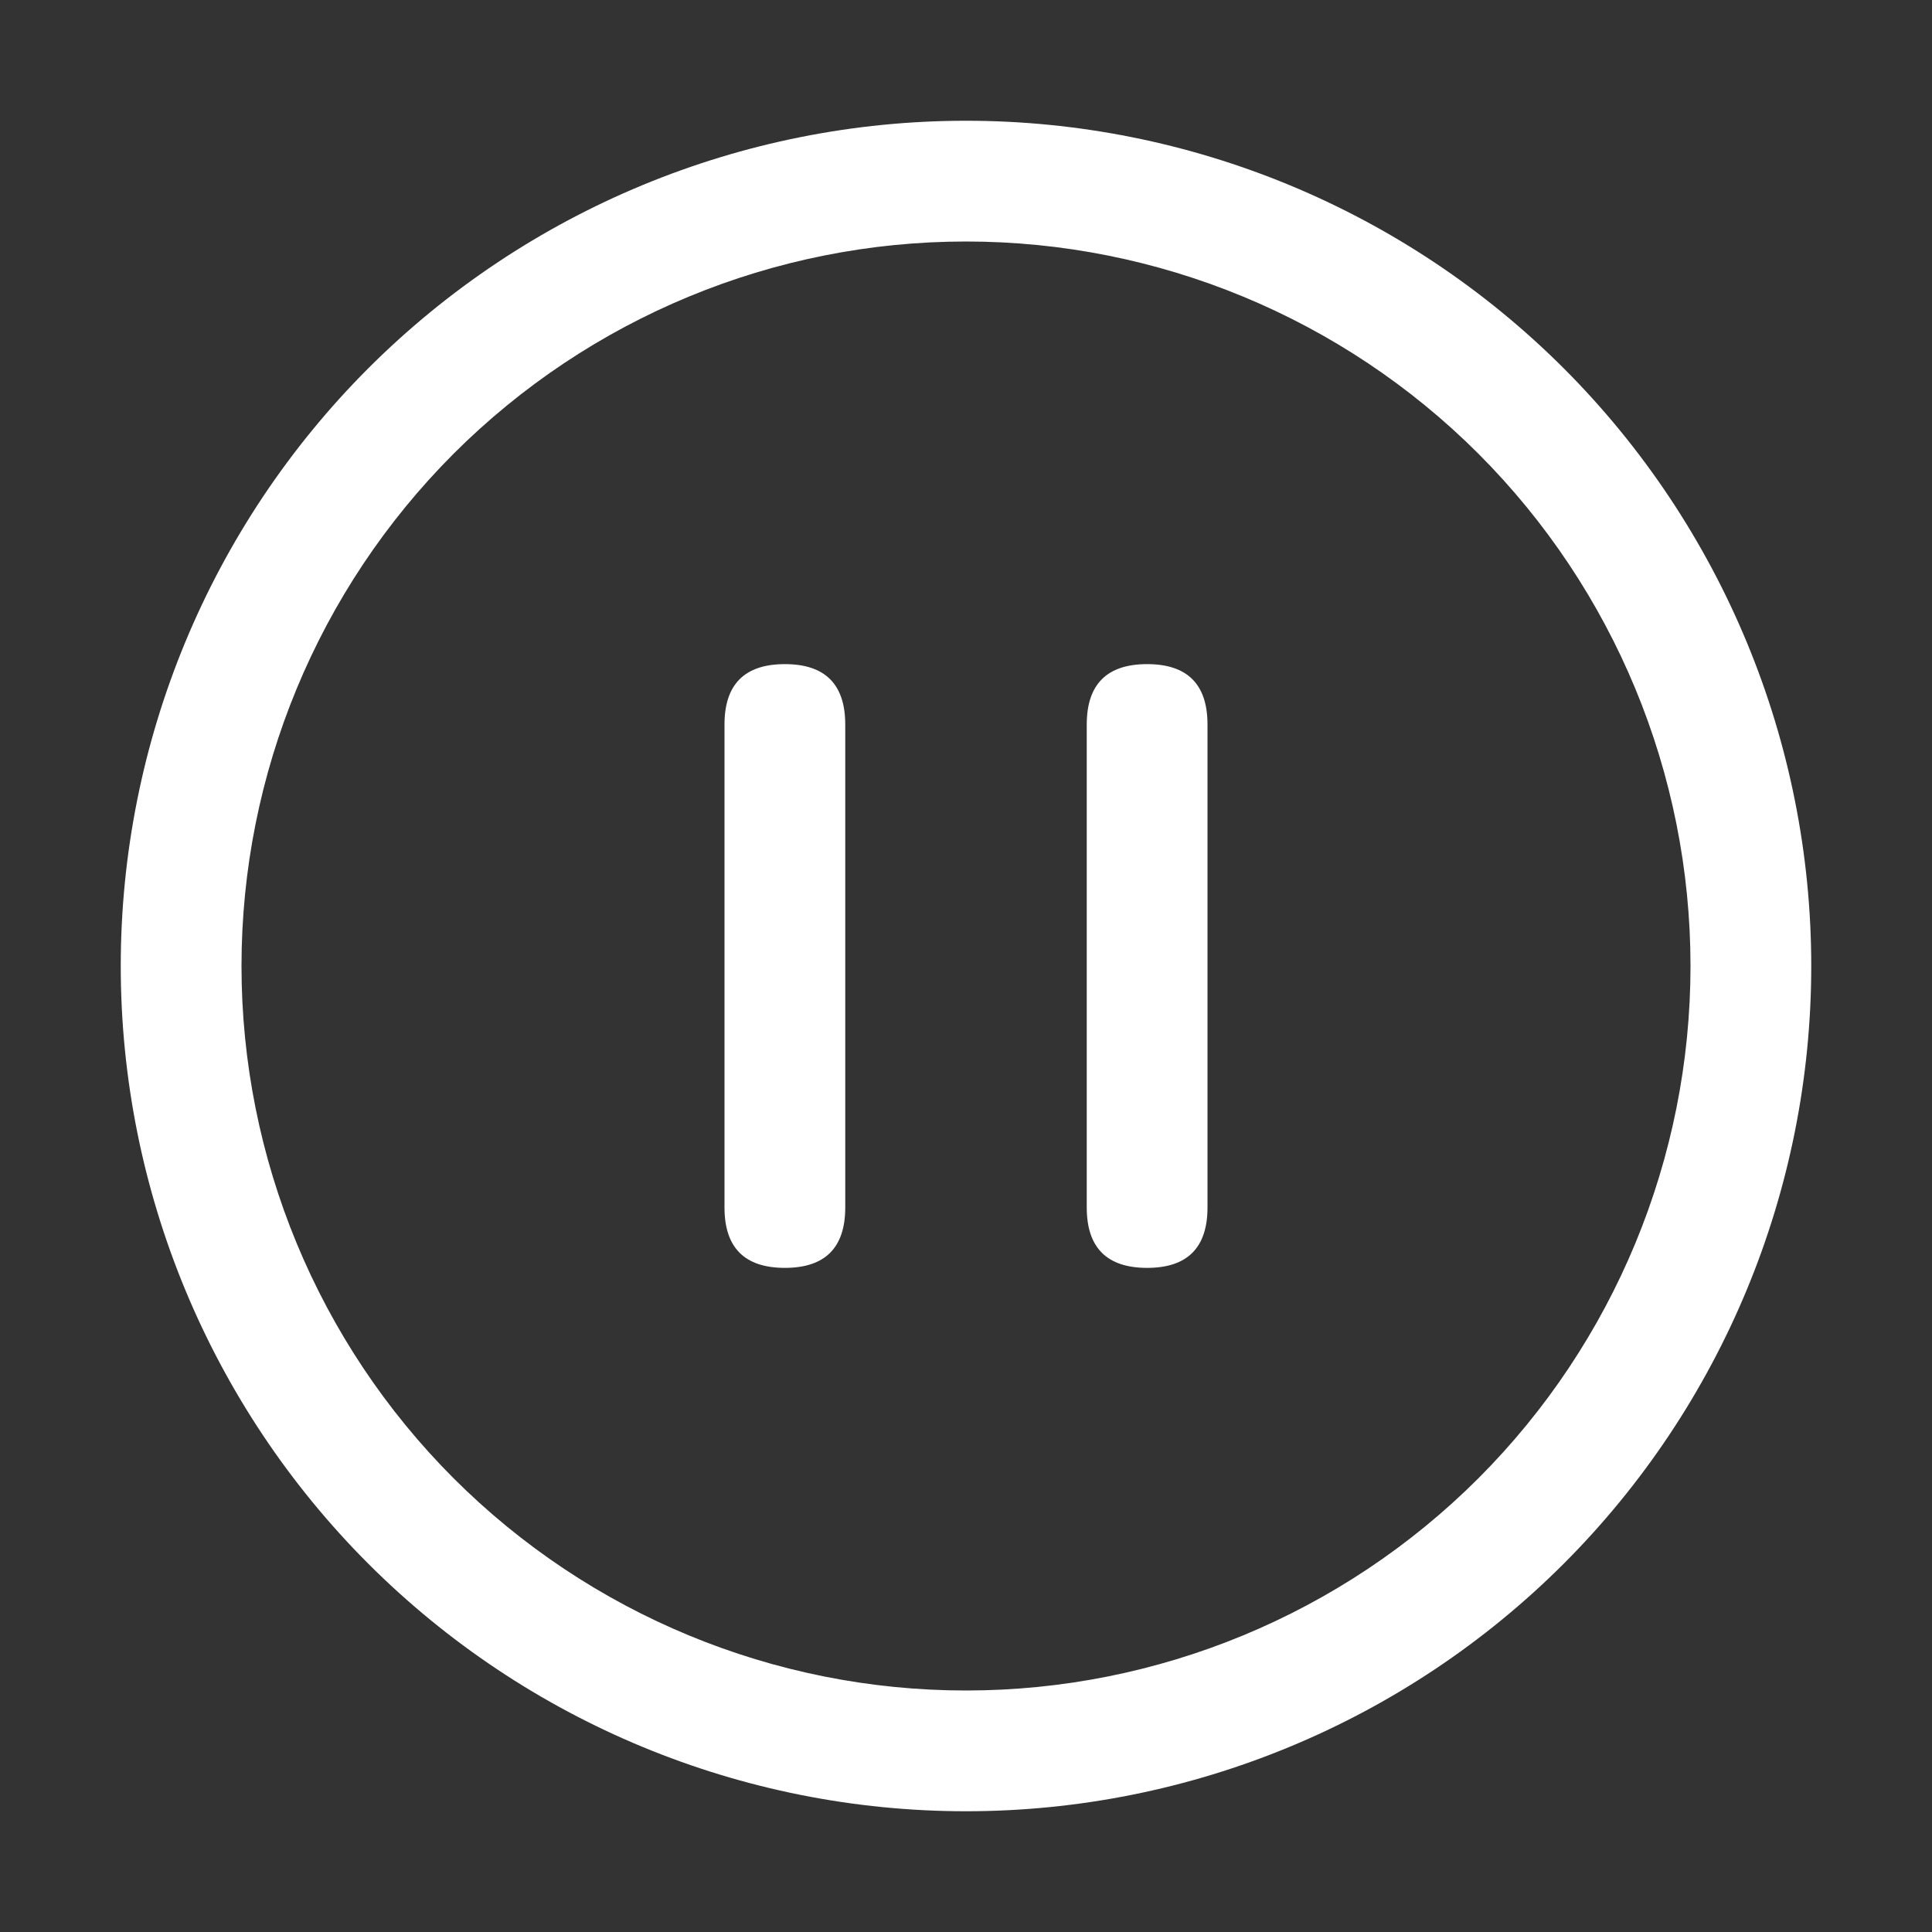 <svg width="16" height="16" viewBox="0 0 16 16" fill="none" xmlns="http://www.w3.org/2000/svg">
<rect x="0" y="0" width="16" height="16" fill="#333333" stroke="none"/>
<path d="M8 1C9.857 1 11.637 1.738 12.95 3.05C14.262 4.363 15 6.143 15 8C15 9.857 14.262 11.637 12.95 12.95C11.637 14.262 9.857 15 8 15C6.143 15 4.363 14.262 3.05 12.95C1.738 11.637 1 9.857 1 8C1 6.143 1.738 4.363 3.05 3.05C4.363 1.738 6.143 1 8 1V1ZM8 14C9.591 14 11.117 13.368 12.243 12.243C13.368 11.117 14 9.591 14 8C14 6.409 13.368 4.883 12.243 3.757C11.117 2.632 9.591 2 8 2C6.409 2 4.883 2.632 3.757 3.757C2.632 4.883 2 6.409 2 8C2 9.591 2.632 11.117 3.757 12.243C4.883 13.368 6.409 14 8 14V14ZM6.5 5.5C6.833 5.5 7 5.667 7 6V10C7 10.333 6.833 10.5 6.5 10.5C6.167 10.5 6 10.333 6 10V6C6 5.667 6.167 5.5 6.5 5.5ZM9.5 5.5C9.833 5.5 10 5.667 10 6V10C10 10.333 9.833 10.5 9.5 10.5C9.167 10.5 9 10.333 9 10V6C9 5.667 9.167 5.5 9.5 5.5Z" fill="white"/>
</svg>
